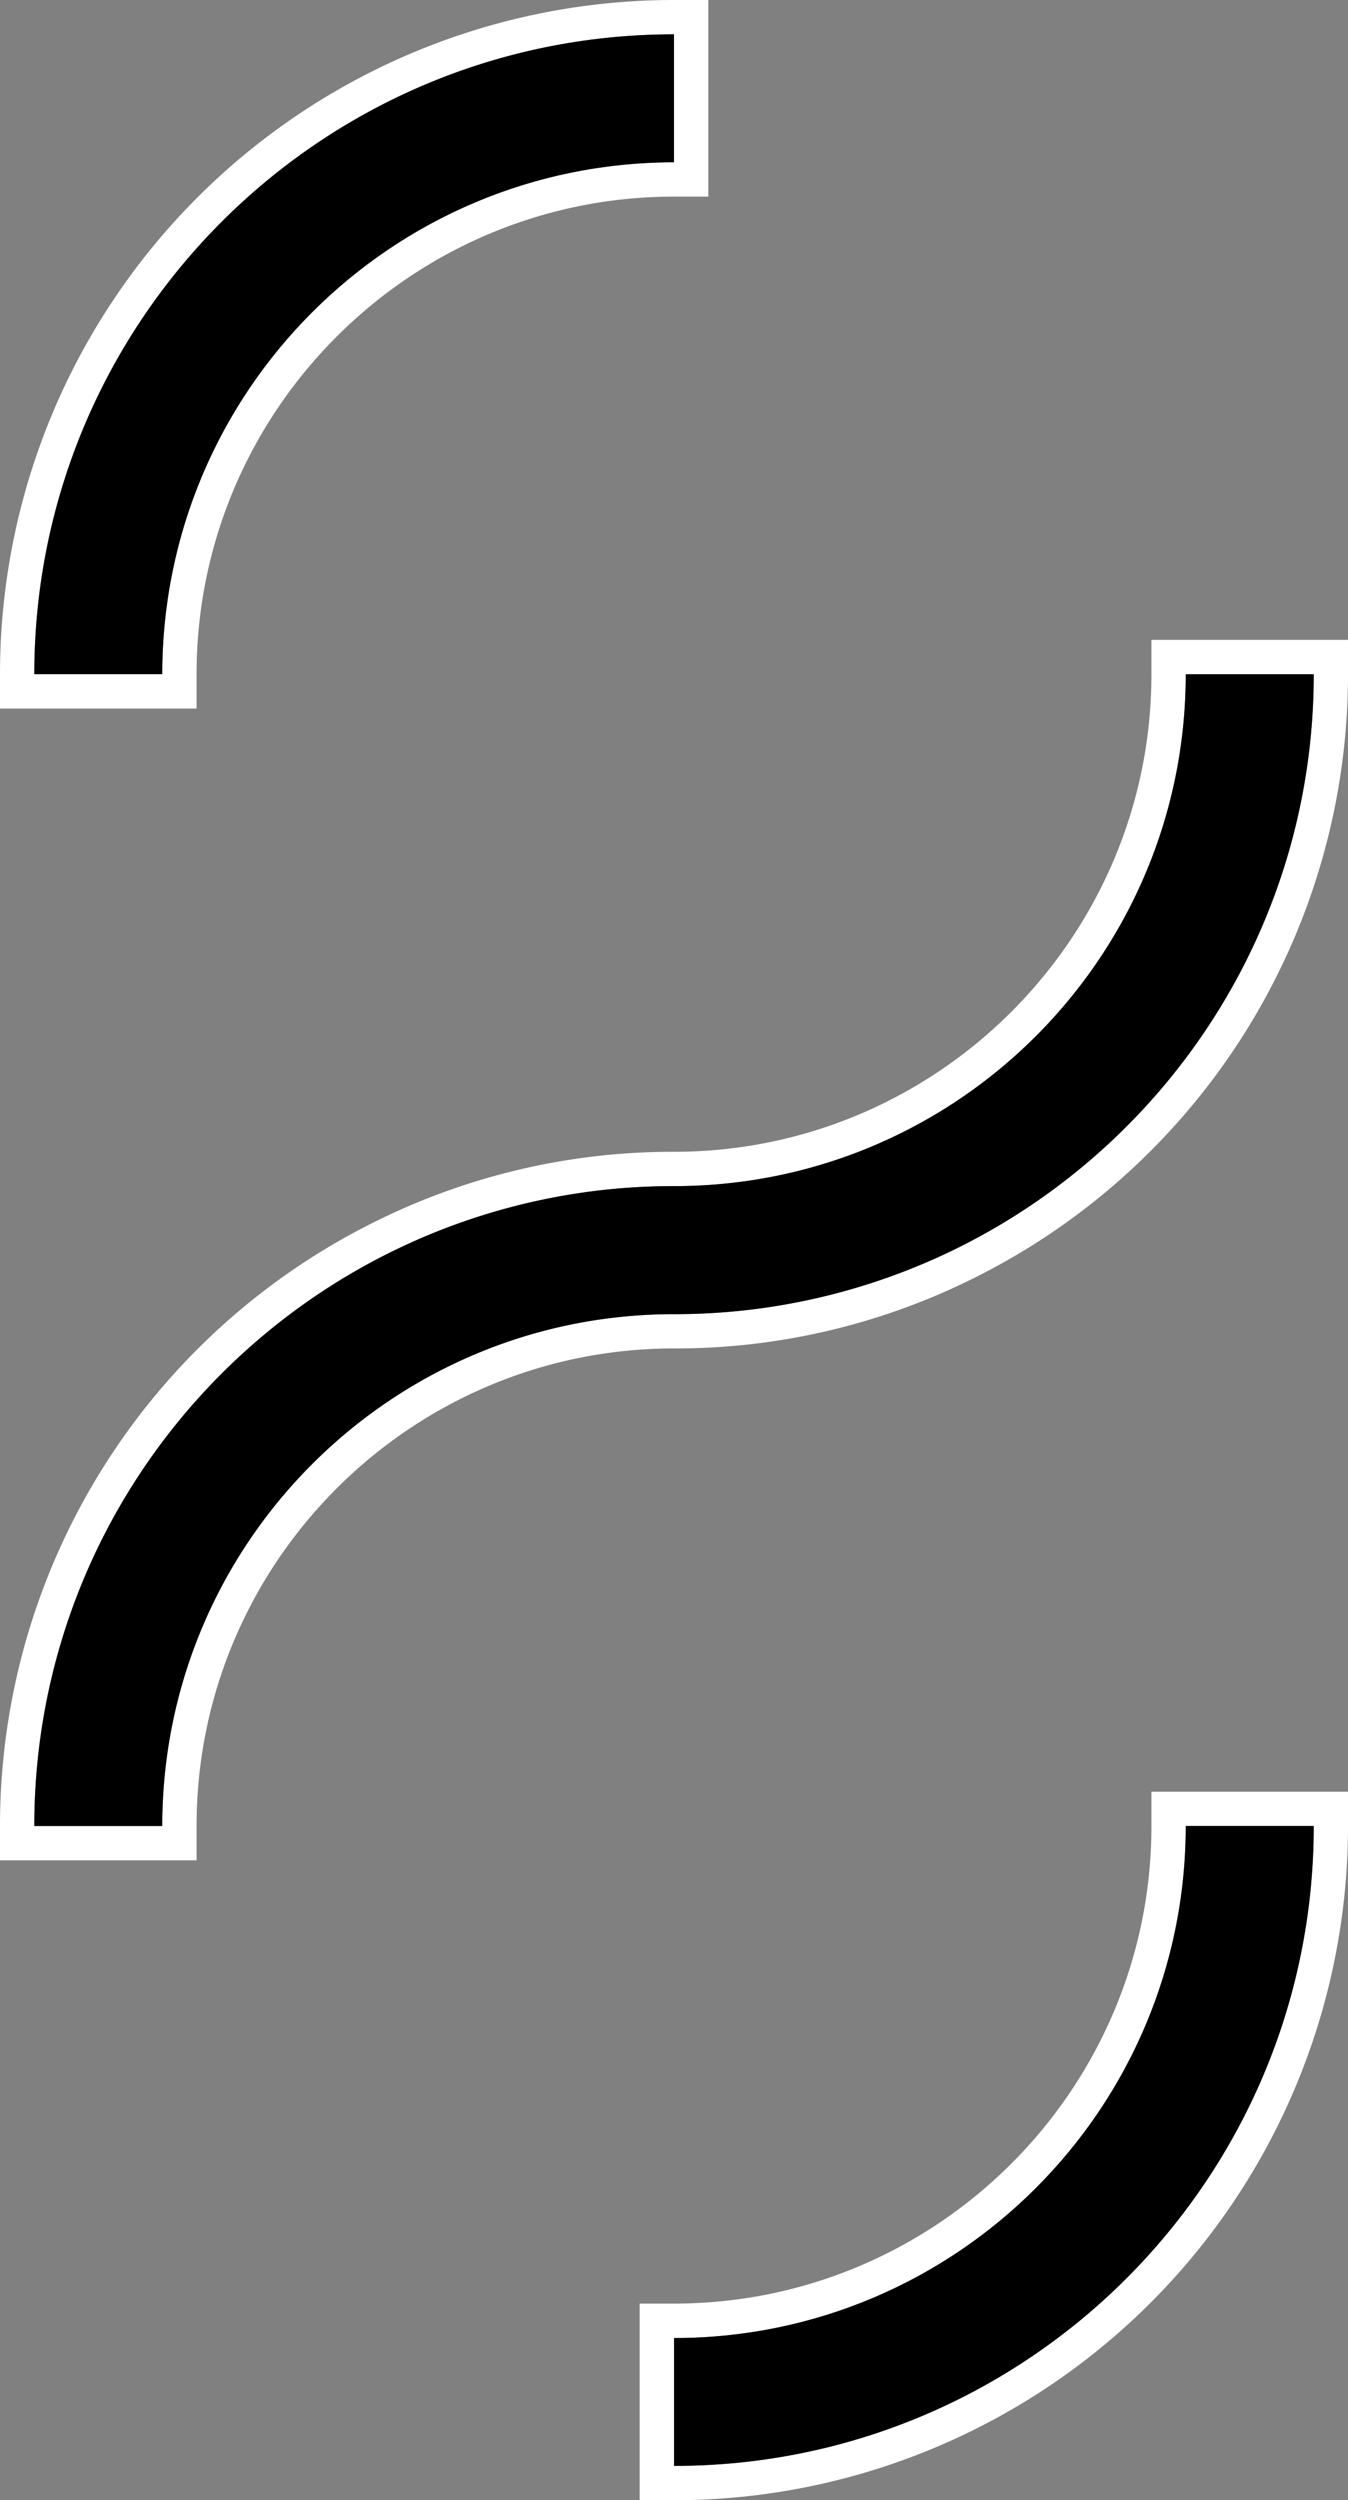 <svg xmlns="http://www.w3.org/2000/svg" viewBox="0 0 599.23 1111.08"><rect x="0" y="0" width="599.23" height="1111.08" fill="#808080" stroke="none"/><defs><style>.cls-1{fill:#fff;}</style></defs><title>white-black</title><g id="Layer_2" data-name="Layer 2"><g id="Layer_3" data-name="Layer 3"><path class="cls-1" d="M87.38,299.61c0-117,95.21-212.23,212.23-212.23h15.26V0H299.61A299.61,299.61,0,0,0,0,299.61v15.26H87.38Zm-72.12,0c0-157,127.31-284.36,284.35-284.36V72.13C174,72.13,72.13,174,72.13,299.61Z"/><path class="cls-1" d="M511.85,811.46c0,117-95.21,212.23-212.24,212.23H284.36v87.39h15.25A299.63,299.63,0,0,0,599.23,811.46V796.21H511.85Zm15.25,0H584c0,157-127.31,284.36-284.36,284.36V1039C425.25,1039,527.1,937.1,527.1,811.46Z"/><path class="cls-1" d="M511.85,284.36v15.25c0,117-95.21,212.24-212.24,212.24a296.73,296.73,0,0,0-130.74,30A299.61,299.61,0,0,0,0,811.46v15.26H87.38V811.46c0-117,95.21-212.23,212.23-212.23a296.74,296.74,0,0,0,130.75-30A299.61,299.61,0,0,0,599.23,299.61V284.36ZM423.69,555.54A283.22,283.22,0,0,1,299.61,584C174,584,72.13,685.82,72.13,811.46H15.26c0-112.56,65.4-209.84,160.28-255.92A283.21,283.21,0,0,1,299.61,527.1c125.64,0,227.49-101.85,227.49-227.49H584C584,412.18,518.57,509.45,423.69,555.54Z"/><path d="M15.25,299.61c0-157,127.32-284.36,284.36-284.36V72.13C174,72.13,72.13,174,72.13,299.61Z"/><path d="M527.1,811.46H584c0,157-127.31,284.36-284.36,284.36V1039C425.25,1039,527.1,937.1,527.1,811.46Z"/><path d="M584,299.61c0,112.57-65.4,209.84-160.28,255.93A283.22,283.22,0,0,1,299.61,584C174,584,72.13,685.82,72.13,811.46H15.25c0-112.56,65.41-209.84,160.29-255.92A283.21,283.21,0,0,1,299.61,527.1c125.64,0,227.49-101.85,227.49-227.49H584Z"/></g></g></svg>